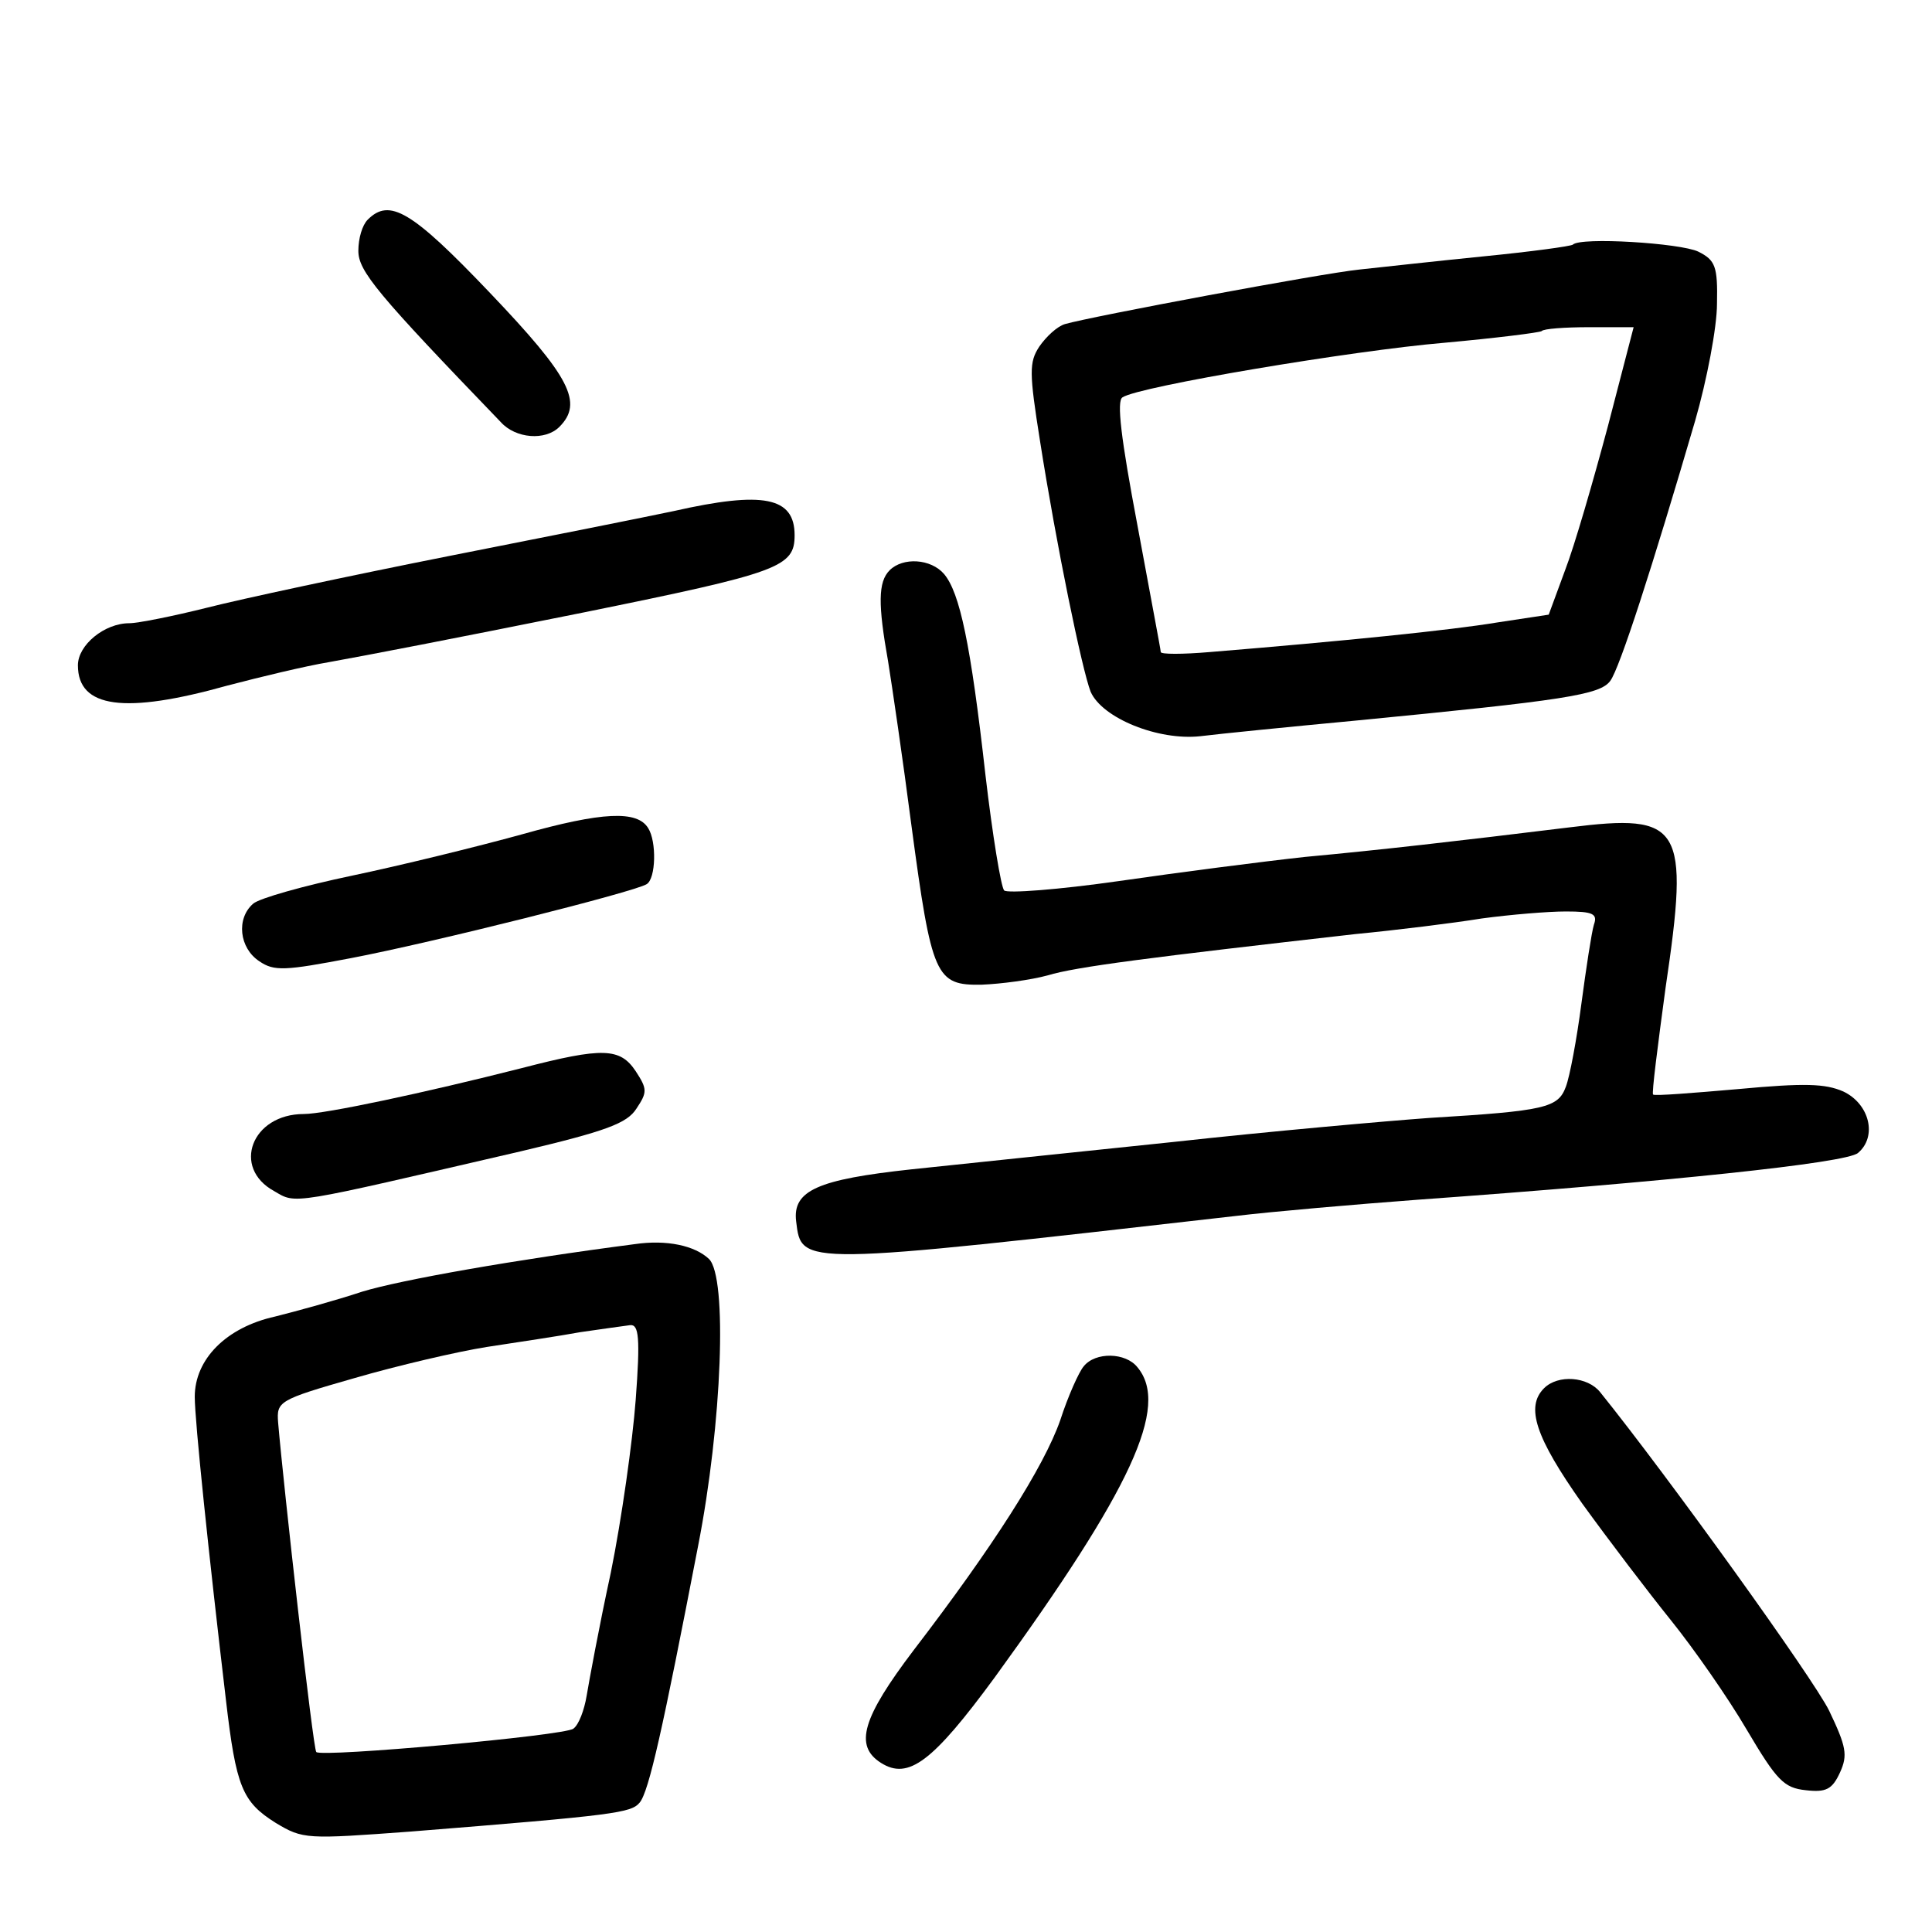 <?xml version="1.0" standalone="no"?>
<!DOCTYPE svg PUBLIC "-//W3C//DTD SVG 20010904//EN"
 "http://www.w3.org/TR/2001/REC-SVG-20010904/DTD/svg10.dtd">
<svg version="1.0" xmlns="http://www.w3.org/2000/svg"
 width="248pt" height="248pt" viewBox="0 0 248 248"
 preserveAspectRatio="xMidYMid meet">
<g transform="translate(0,248) scale(0.1,-0.1)"
fill="#000000" stroke="none">
<path d="M472 2198 c-7 -7 -12 -24 -12 -40 0 -26 24 -55 183 -220 19 -21 57
-24 75 -6 31 31 14 64 -89 172 -101 106 -129 122 -157 94z"/>
<path d="M2019 2166 c-2 -2 -53 -9 -114 -15 -60 -6 -132 -14 -160 -17 -49 -5
-343 -60 -378 -70 -10 -3 -24 -16 -33 -29 -13 -20 -13 -33 1 -121 21 -134 54
-294 65 -322 15 -34 87 -63 141 -57 24 3 114 12 199 20 268 26 314 33 327 51
12 16 54 146 109 334 15 52 28 120 28 150 1 48 -2 56 -24 67 -23 11 -151 19
-161 9z m45 -233 c-19 -71 -43 -154 -55 -185 l-21 -57 -66 -10 c-60 -10 -198
-24 -369 -38 -35 -3 -63 -3 -63 0 0 3 -14 76 -30 163 -21 111 -27 160 -19 164
21 14 295 60 413 70 66 6 122 13 125 15 2 3 30 5 61 5 l57 0 -33 -127z"/>
<path d="M865 1824 c-33 -7 -163 -33 -290 -58 -126 -25 -266 -55 -309 -66 -44
-11 -89 -20 -100 -20 -32 0 -66 -28 -66 -54 0 -55 60 -63 192 -26 42 11 100
25 130 30 50 9 154 29 328 64 251 51 270 58 270 99 0 49 -40 57 -155 31z"/>
<path d="M1142 1748 c-15 -15 -15 -44 -2 -117 5 -31 19 -126 30 -211 26 -194
31 -205 90 -204 25 1 63 6 85 12 36 11 131 23 395 53 52 5 125 14 162 20 37 5
85 9 108 9 35 0 41 -3 36 -17 -3 -10 -10 -56 -16 -101 -6 -46 -15 -94 -20
-107 -10 -27 -26 -31 -175 -40 -55 -4 -203 -17 -330 -31 -126 -13 -277 -29
-335 -35 -120 -13 -153 -27 -148 -67 7 -57 2 -57 563 7 50 6 155 15 235 21
319 23 550 47 565 60 25 21 15 63 -19 79 -23 10 -49 11 -135 3 -58 -5 -107 -9
-109 -7 -2 1 6 63 16 137 31 209 21 224 -123 206 -147 -18 -243 -29 -340 -38
-55 -6 -163 -20 -239 -31 -77 -11 -143 -16 -147 -12 -4 4 -15 71 -24 148 -19
169 -33 234 -53 258 -17 20 -53 22 -70 5z"/>
<path d="M670 1409 c-58 -16 -156 -40 -218 -53 -62 -13 -119 -29 -127 -36 -22
-19 -18 -57 8 -74 19 -13 33 -12 117 4 105 20 364 85 380 95 12 7 13 55 2 72
-14 23 -59 21 -162 -8z"/>
<path d="M670 1109 c-126 -32 -253 -59 -280 -59 -67 0 -93 -69 -38 -99 29 -17
18 -18 316 51 110 26 137 36 149 55 14 21 14 25 -1 48 -20 30 -42 31 -146 4z"/>
<path d="M815 883 c-154 -20 -301 -46 -350 -61 -33 -11 -84 -25 -112 -32 -63
-14 -103 -55 -103 -103 0 -31 18 -203 40 -389 13 -112 21 -131 64 -158 35 -21
39 -21 174 -11 263 21 282 24 293 37 12 14 30 96 75 329 31 158 38 346 14 369
-18 17 -54 25 -95 19z m1 -200 c-4 -53 -18 -153 -32 -222 -15 -69 -28 -140
-31 -158 -3 -18 -10 -37 -17 -42 -11 -9 -323 -37 -330 -30 -4 3 -42 341 -49
423 -2 27 0 29 98 57 55 16 132 34 170 40 39 6 93 14 120 19 28 4 56 8 64 9
11 1 13 -16 7 -96z"/>
<path d="M1391 726 c-6 -7 -20 -38 -30 -69 -21 -60 -86 -162 -188 -295 -66
-87 -77 -123 -42 -145 35 -22 66 1 146 110 175 241 225 348 183 398 -15 19
-54 20 -69 1z"/>
<path d="M1982 698 c-24 -24 -11 -63 49 -148 34 -47 85 -114 114 -150 29 -36
73 -99 97 -140 39 -66 48 -75 76 -78 26 -3 34 1 44 23 10 22 8 33 -14 79 -20
41 -207 301 -294 409 -16 20 -54 23 -72 5z"/>
</g>
</svg>

